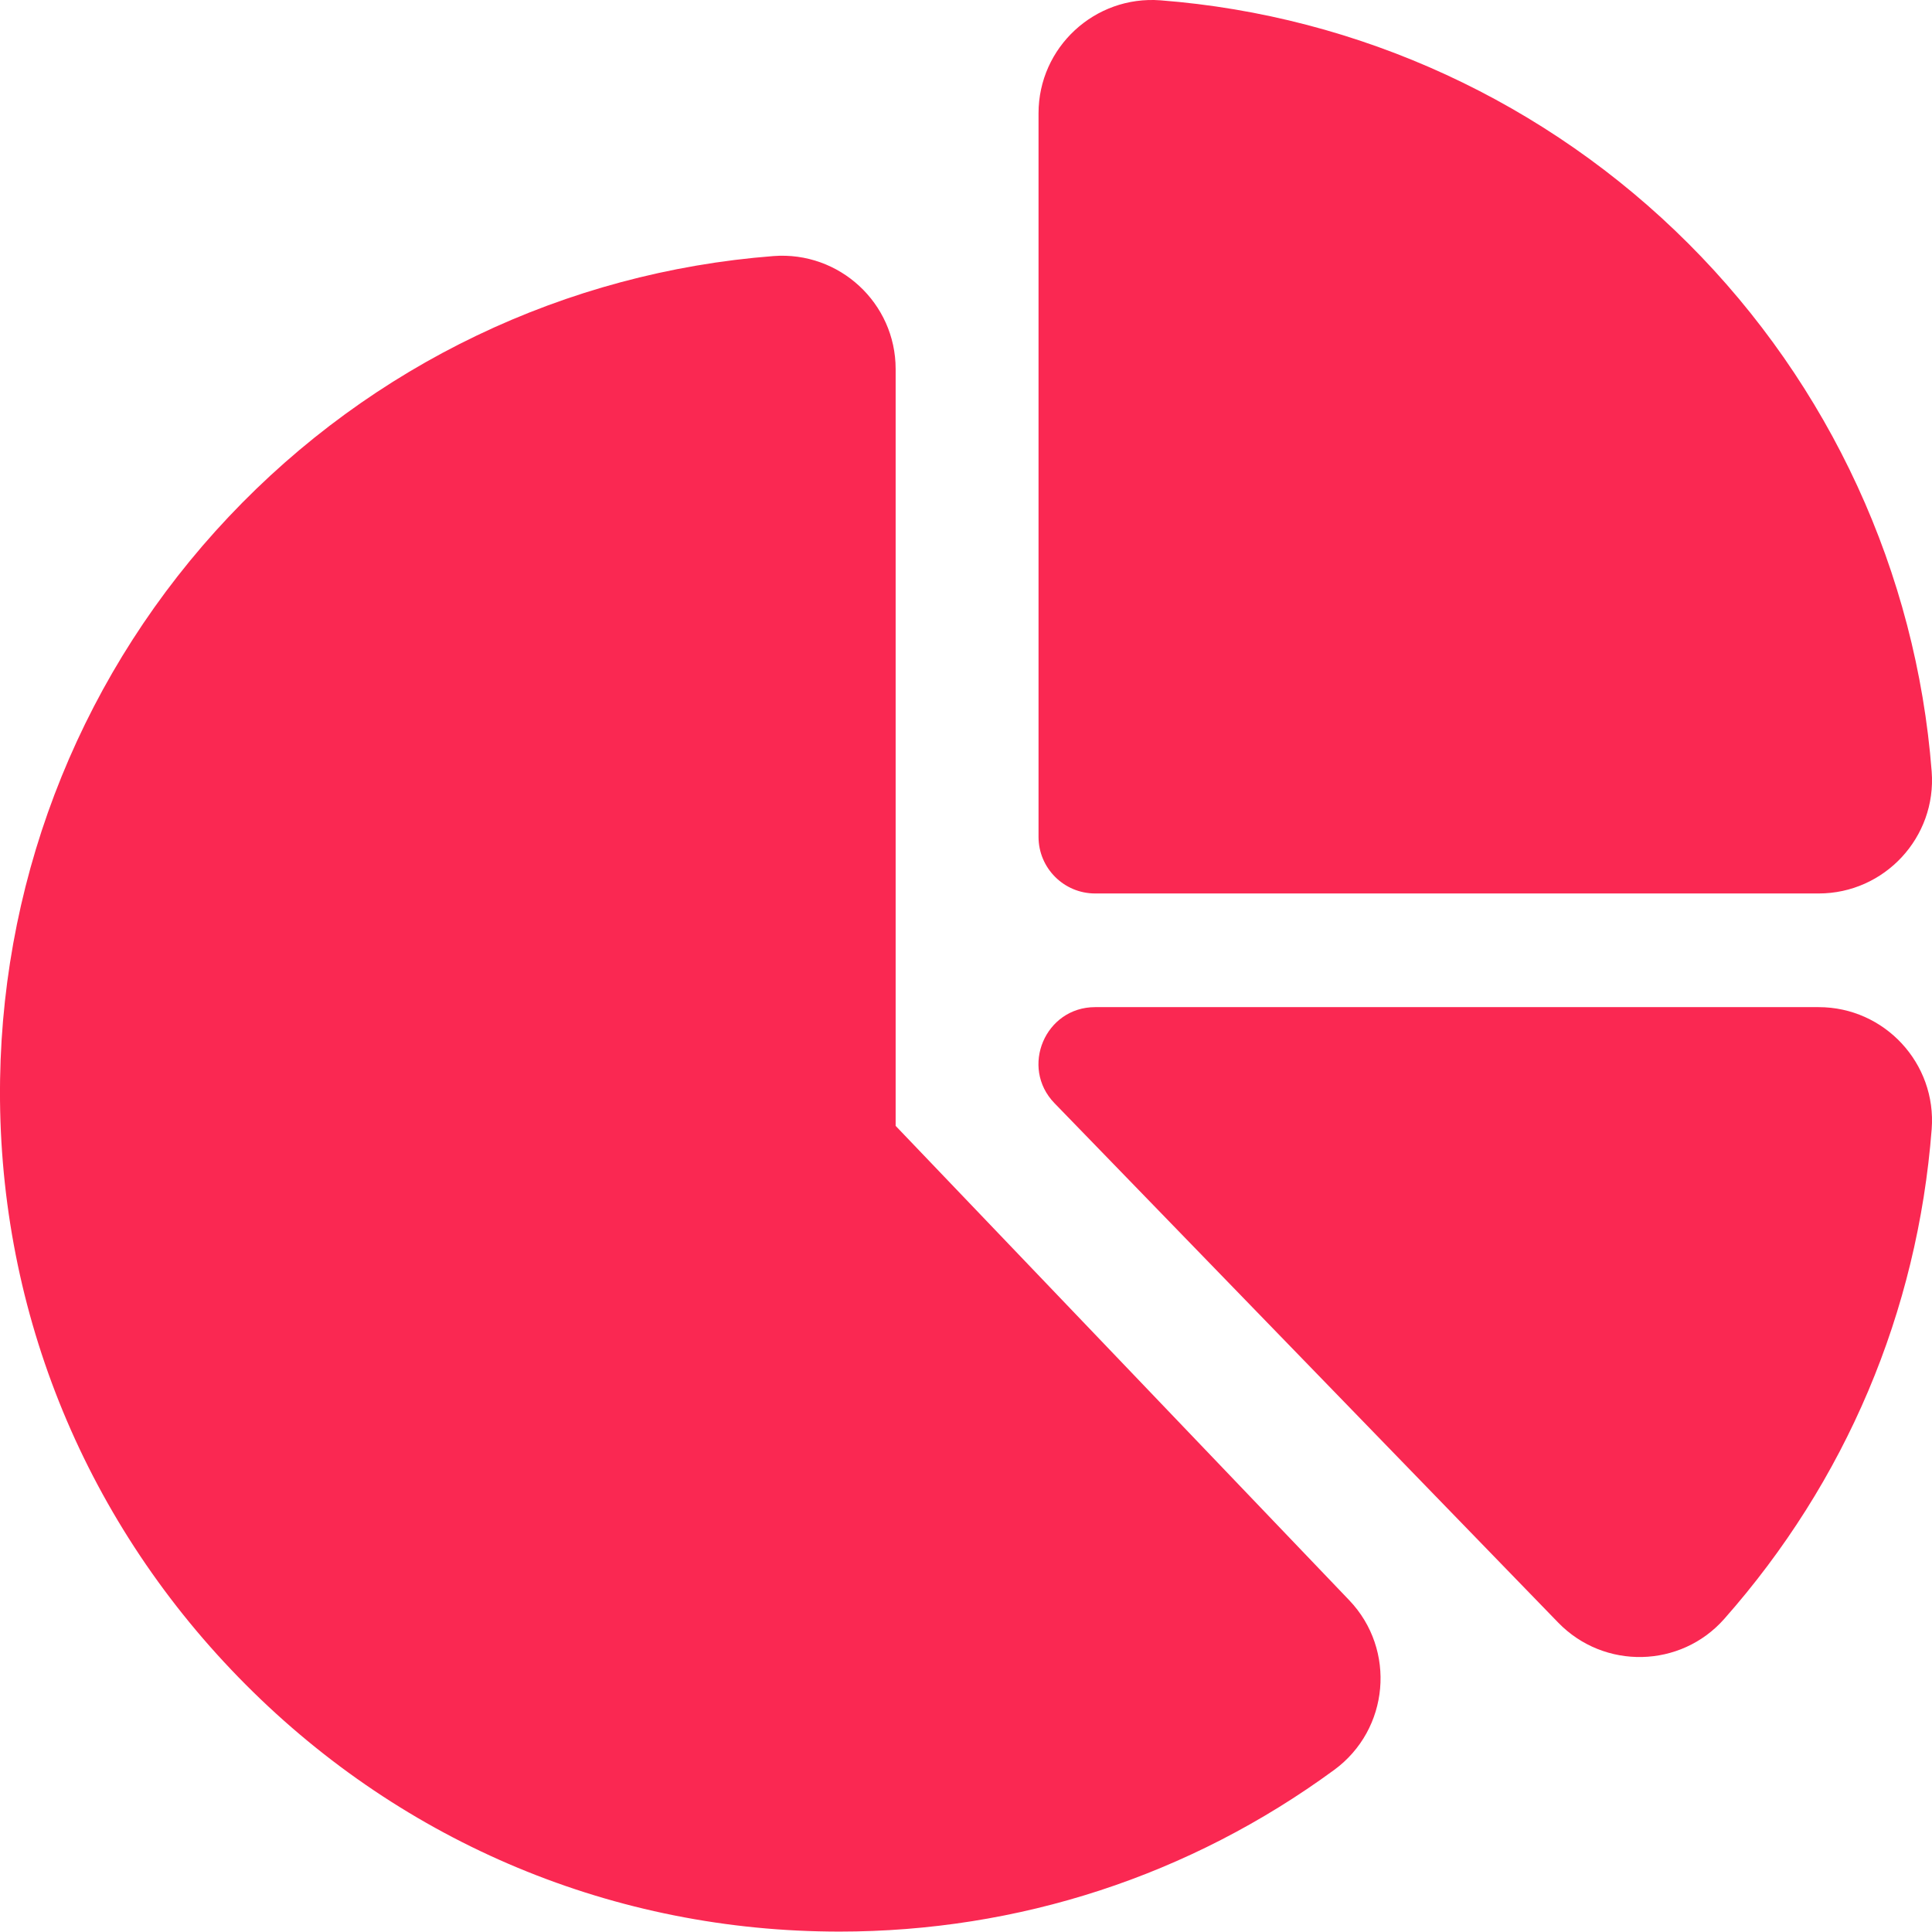 <svg width="24" height="24" viewBox="0 0 24 24" fill="none" xmlns="http://www.w3.org/2000/svg">
<path d="M13.604 11.099H22.592C23.41 11.099 24.059 10.401 23.996 9.584C23.805 7.113 22.732 4.784 20.974 3.026C19.216 1.268 16.887 0.195 14.416 0.004C13.6 -0.058 12.901 0.588 12.901 1.407V10.396C12.901 10.784 13.216 11.099 13.604 11.099Z" fill="#FA2852"/>
<path d="M22.592 12.511H13.604C12.983 12.511 12.668 13.259 13.099 13.704L19.356 20.156C19.927 20.745 20.878 20.723 21.419 20.111C22.93 18.401 23.82 16.297 23.996 14.027C24.059 13.211 23.411 12.511 22.592 12.511Z" fill="#FA2852"/>
<path d="M11.126 13.986V4.584C11.126 3.765 10.426 3.118 9.607 3.181C7.026 3.381 4.623 4.531 2.84 6.421C1.05 8.318 0.042 10.799 0.001 13.407C-0.042 16.19 1.009 18.828 2.961 20.834C4.911 22.839 7.515 23.961 10.295 23.994C10.338 23.995 10.381 23.995 10.424 23.995C12.654 23.995 14.778 23.302 16.573 21.987C17.259 21.485 17.348 20.493 16.76 19.878L11.126 13.986Z" fill="#FA2852"/>
</svg>
